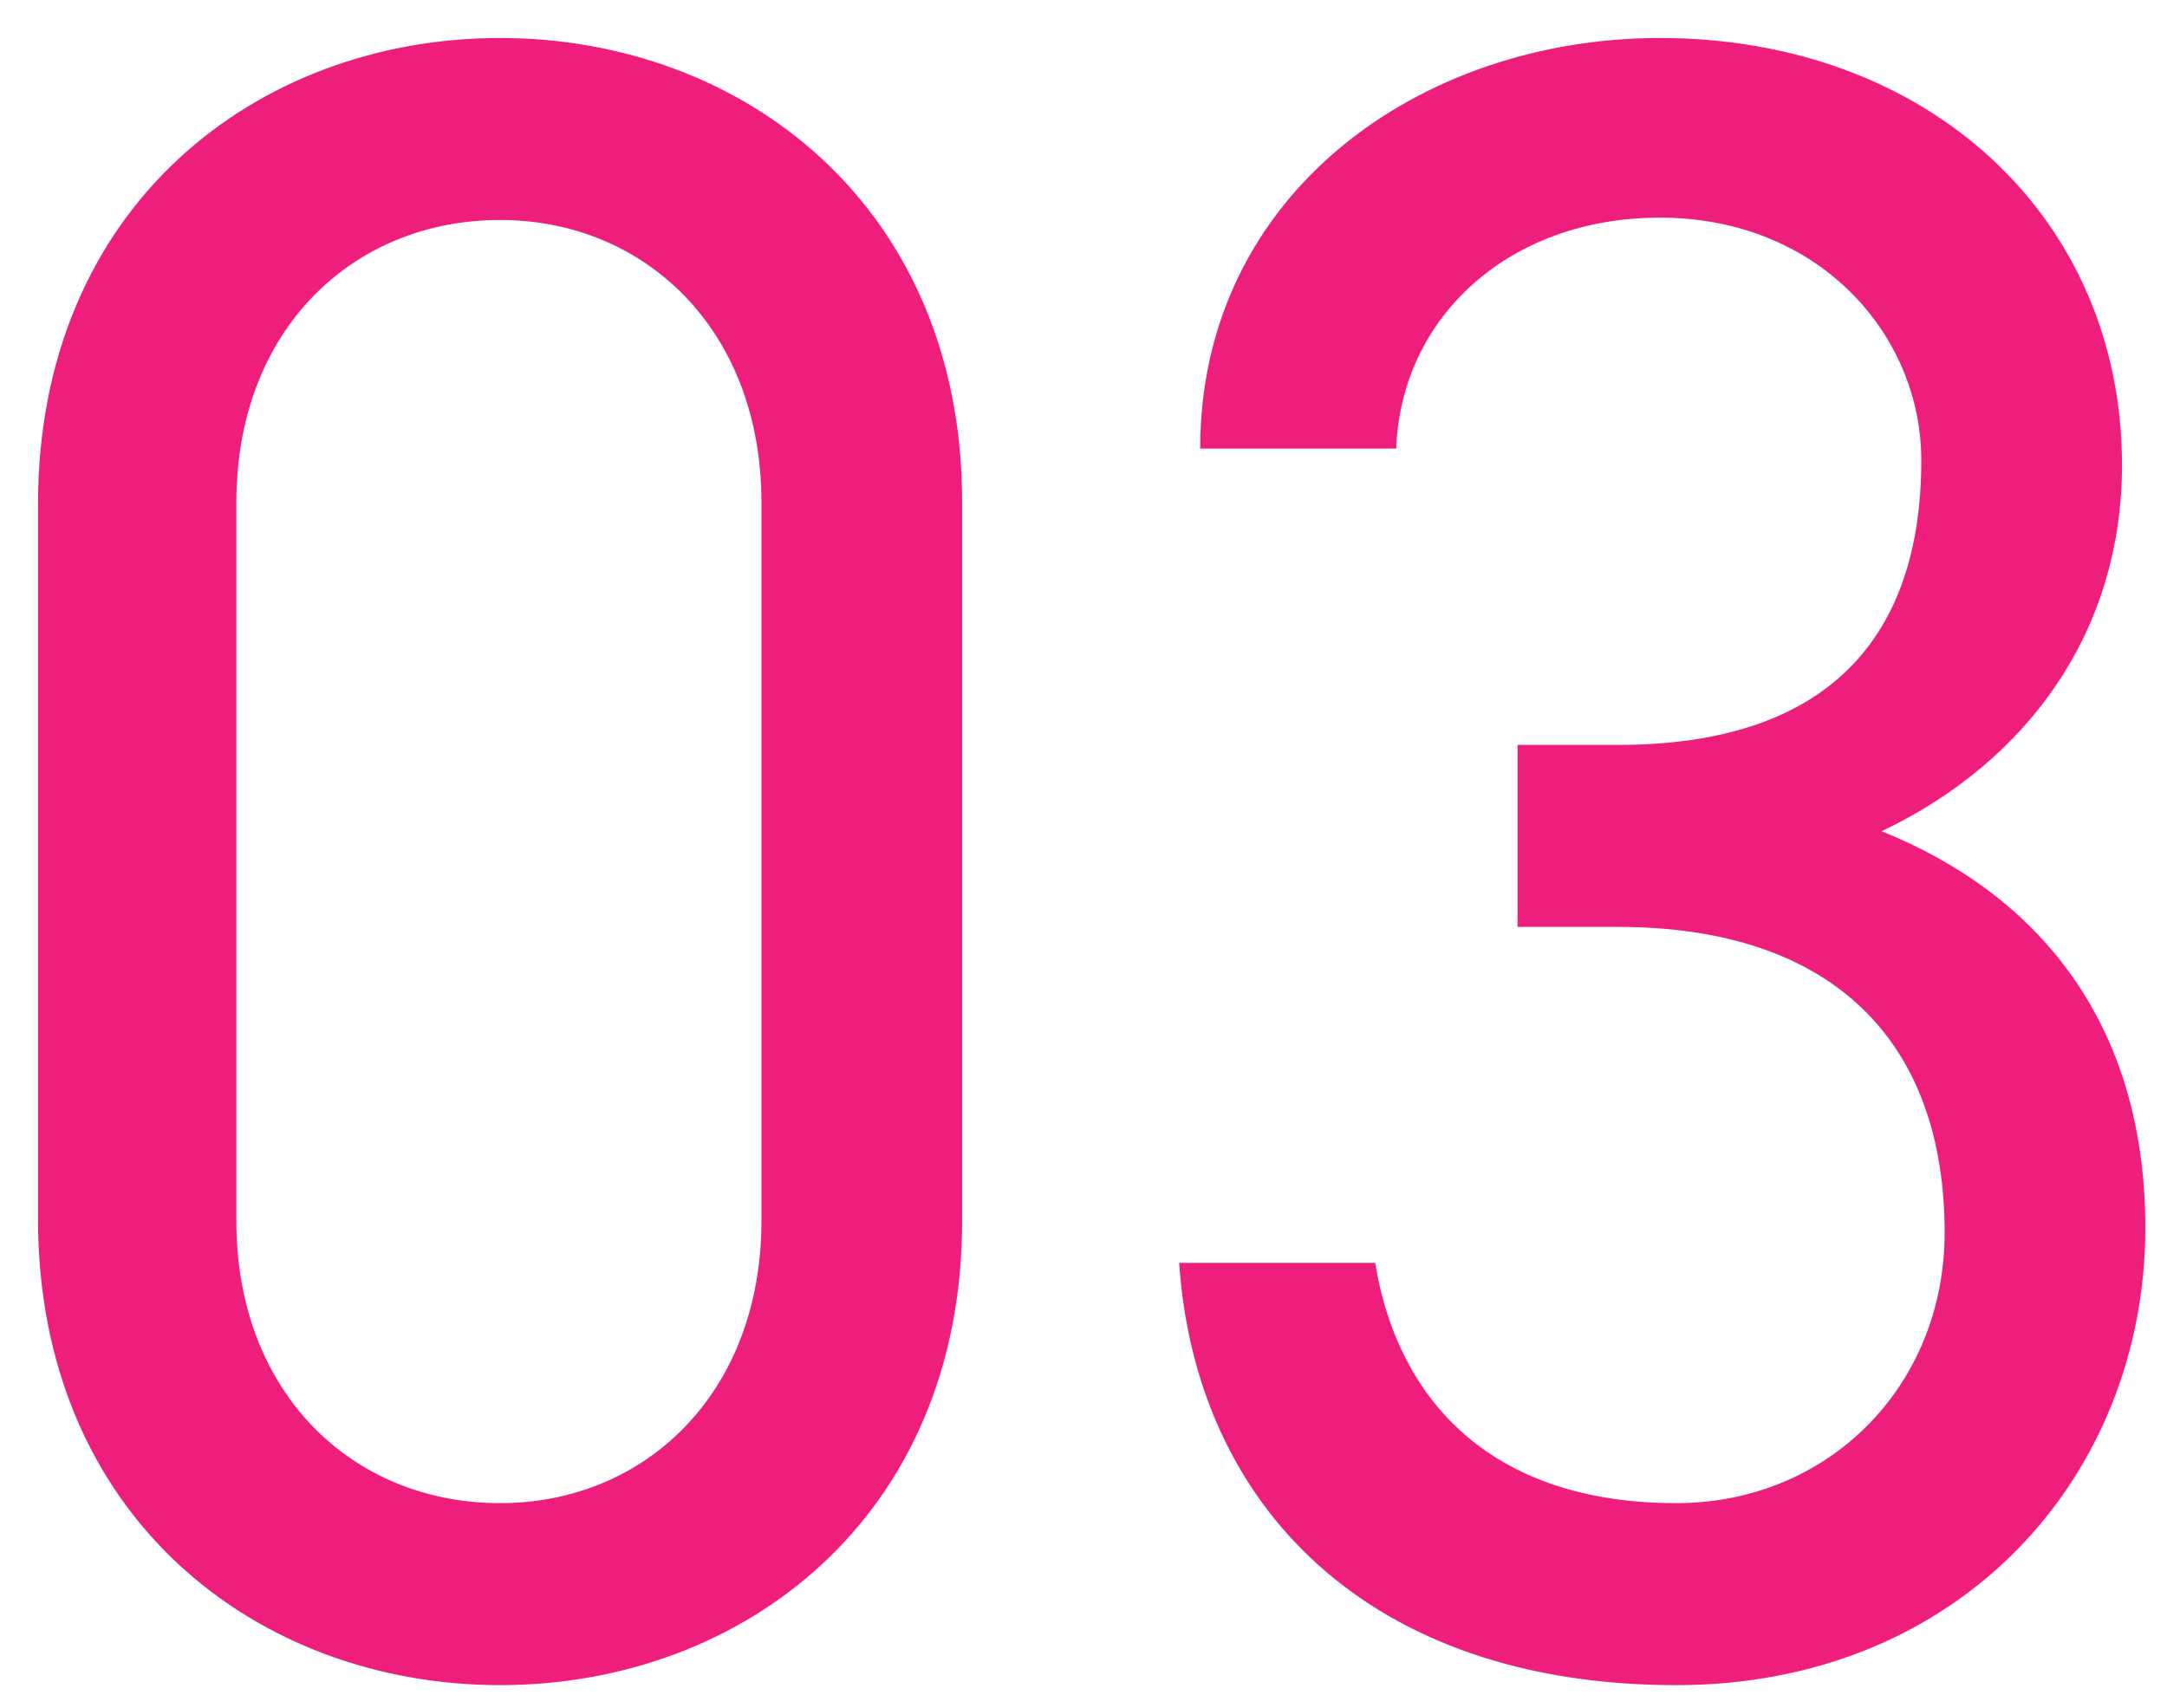 <svg width="52" height="41" viewBox="0 0 52 41" fill="none" xmlns="http://www.w3.org/2000/svg">
<path d="M23.088 12.056C23.088 4.944 17.824 0.912 12 0.912C6.176 0.912 0.912 4.944 0.912 12.112V29.248C0.912 36.416 6.176 40.448 12 40.448C17.824 40.448 23.088 36.416 23.088 29.304V12.056ZM18.272 12.056V29.304C18.272 33.448 15.472 36.08 12 36.08C8.472 36.08 5.672 33.448 5.672 29.304V12.056C5.672 7.912 8.472 5.28 12 5.28C15.472 5.28 18.272 7.912 18.272 12.056ZM36.416 22.248H38.824C43.976 22.248 46.664 24.992 46.664 29.584C46.664 33.28 43.864 36.08 40.224 36.08C35.632 36.08 33.504 33.448 33 30.312H28.296C28.688 36.136 32.832 40.448 40.224 40.448C47.056 40.448 51.48 35.408 51.48 29.472C51.48 24.544 48.904 21.464 45.152 19.952C48.68 18.272 50.92 15.136 50.92 11.16C50.92 5.224 46.272 0.912 39.832 0.912C34.064 0.912 28.8 4.664 28.8 10.768H33.504C33.616 7.632 36.192 5.224 39.832 5.224C43.64 5.224 46.104 8.024 46.104 11.048C46.104 15.248 43.92 17.88 38.824 17.88H36.416V22.248Z" fill="#EE1F7C"/>
</svg>
